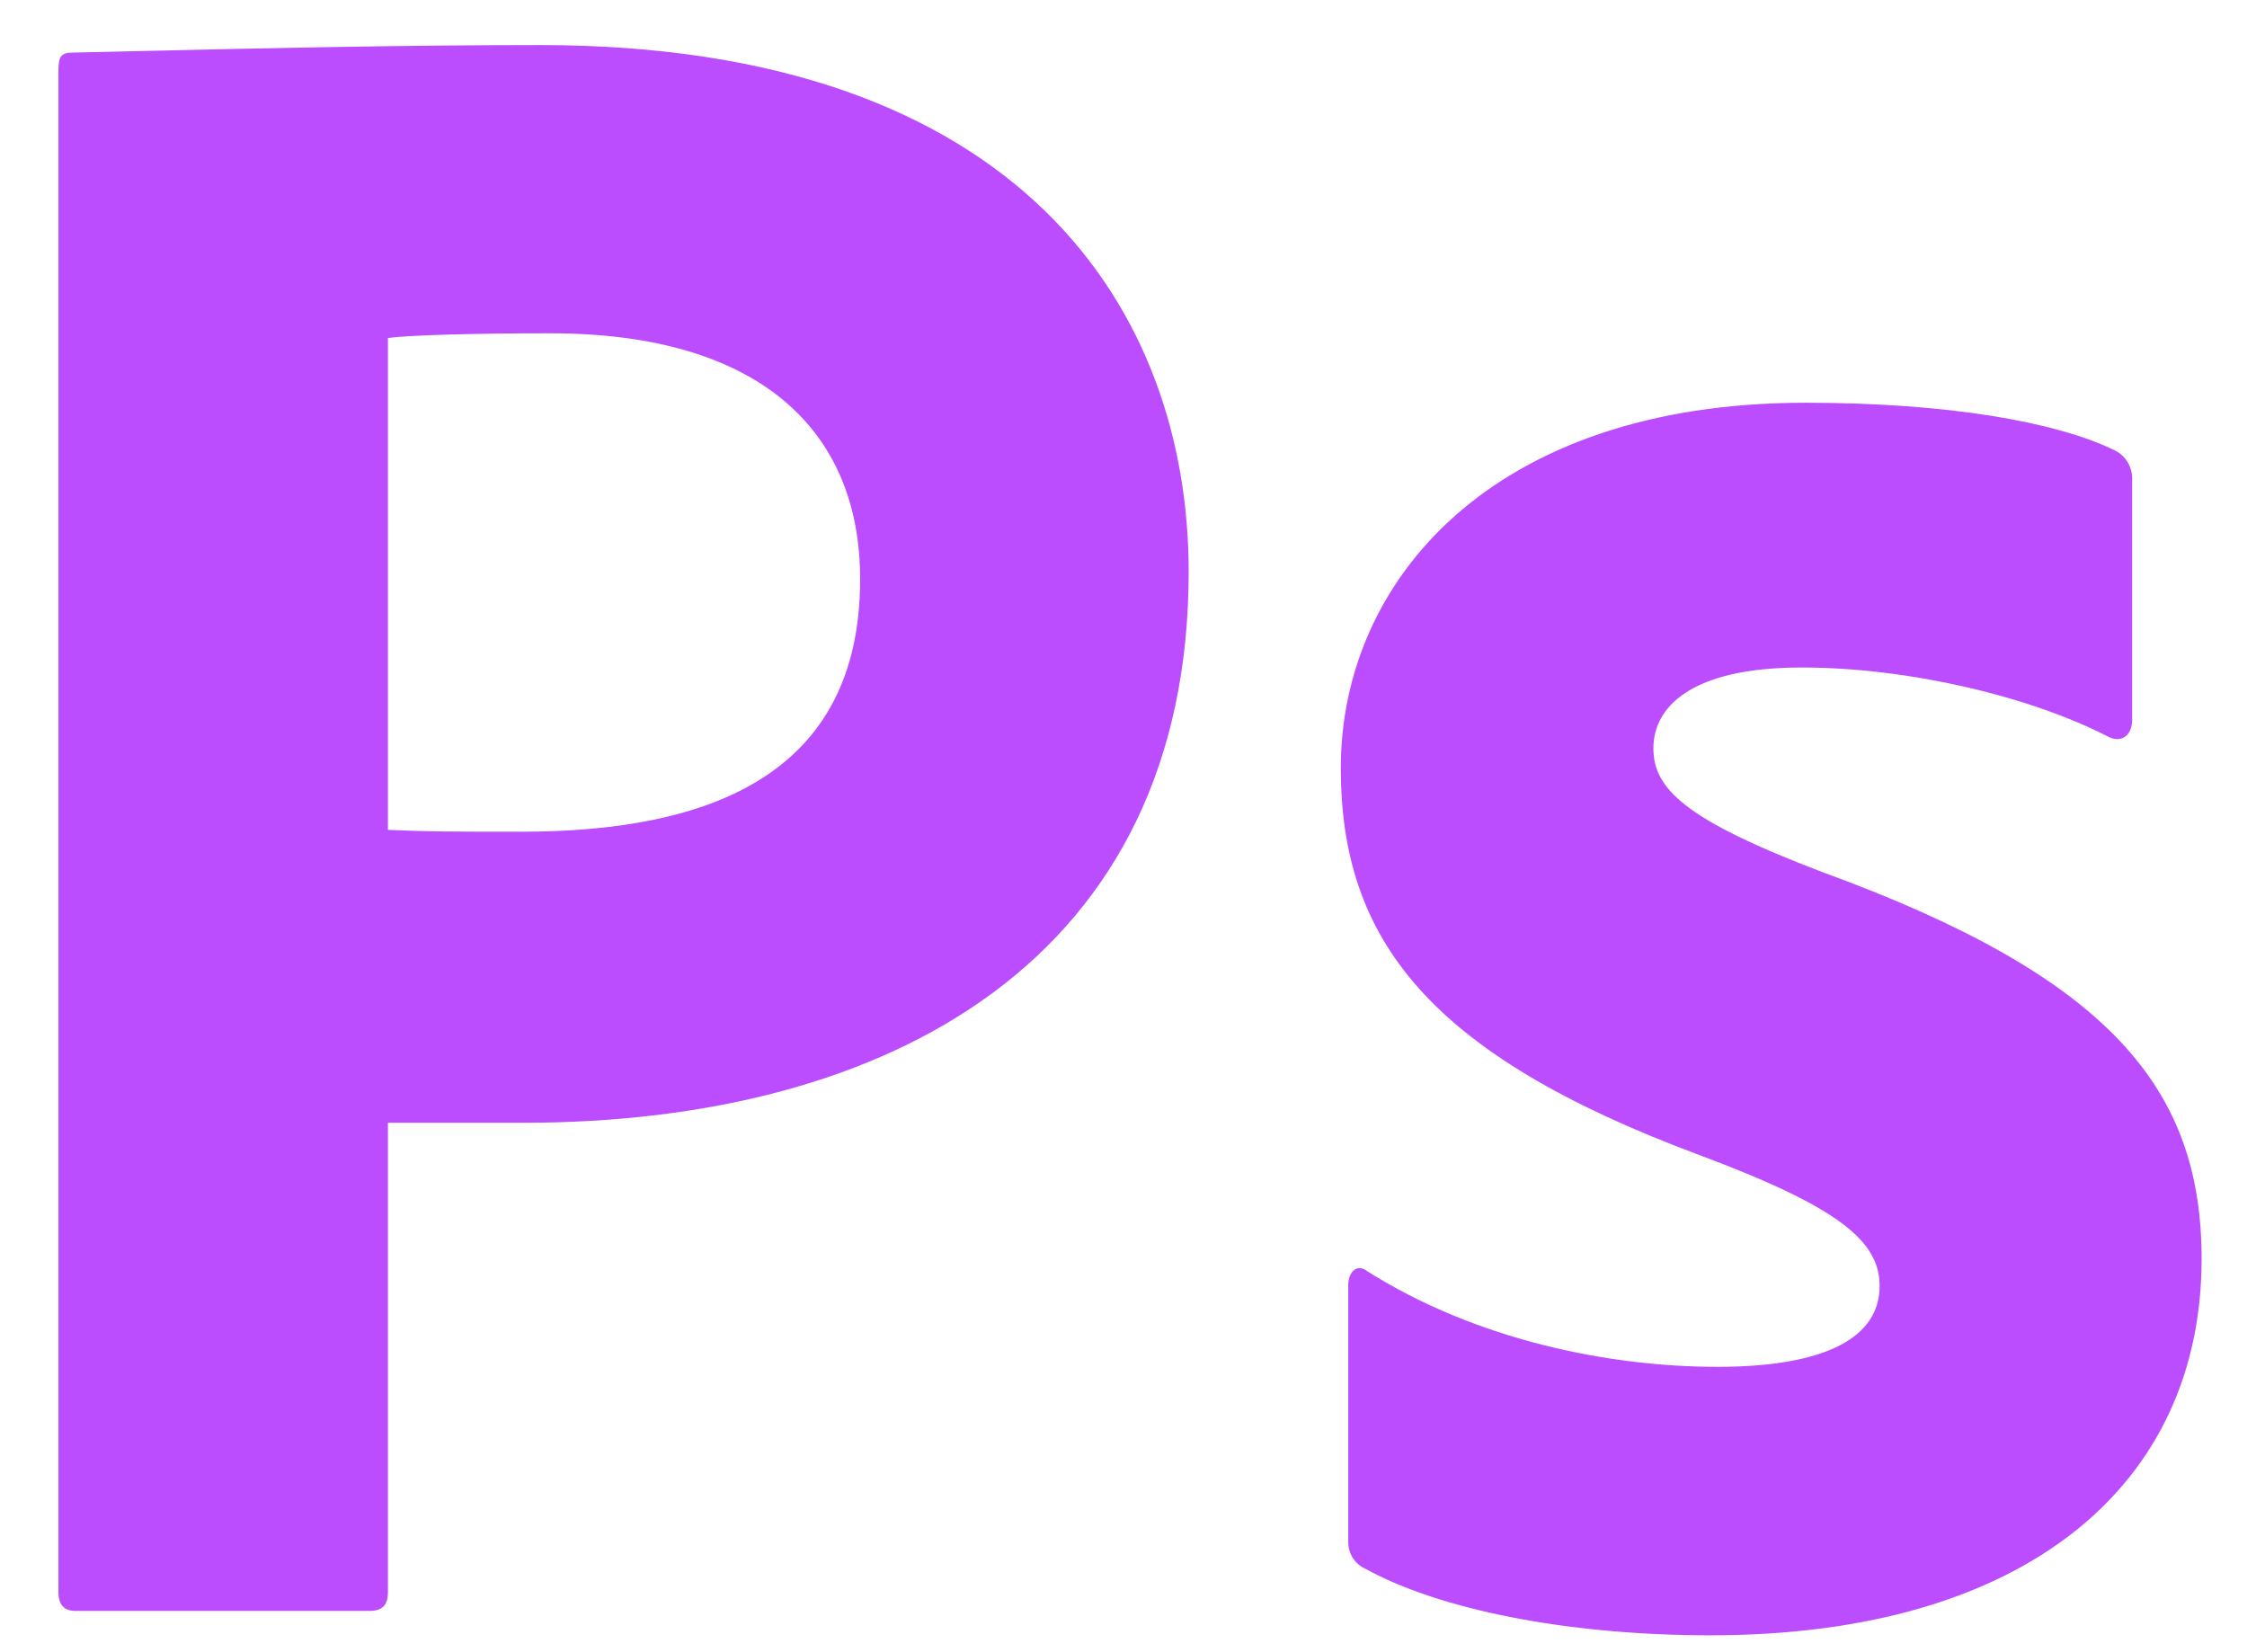 <svg width="34" height="25" viewBox="0 0 34 25" fill="none" xmlns="http://www.w3.org/2000/svg">
<path fill-rule="evenodd" clip-rule="evenodd" d="M1.097 0.796C0.913 0.796 0.884 0.867 0.884 1.08V24.091C0.884 24.262 0.955 24.375 1.14 24.375H5.586C5.799 24.375 5.87 24.276 5.87 24.091V16.989H7.916C13.47 16.989 17.986 14.503 17.986 8.651C17.986 4.716 15.458 0.682 8.171 0.682C6.065 0.682 3.892 0.732 2.328 0.768C1.856 0.779 1.44 0.789 1.097 0.796ZM7.887 12.585C6.879 12.585 6.481 12.585 5.87 12.557V5.114C6.197 5.071 7.177 5.043 8.327 5.043C11.467 5.043 13.015 6.492 13.015 8.764C13.015 11.719 10.742 12.585 7.887 12.585H7.887ZM25.018 11.321C25.018 10.71 25.572 10.1 27.262 10.1C28.881 10.1 30.728 10.54 31.907 11.151C32.12 11.25 32.262 11.108 32.262 10.895V7.287C32.276 7.088 32.177 6.904 32.006 6.818C31.112 6.378 29.45 6.094 27.319 6.094C22.56 6.094 20.288 8.807 20.288 11.62C20.288 14.219 21.623 15.952 25.7 17.472C27.83 18.267 28.441 18.779 28.441 19.46C28.441 20.213 27.674 20.682 25.984 20.682C24.364 20.682 22.347 20.284 20.685 19.233C20.543 19.119 20.401 19.233 20.401 19.446V23.338C20.401 23.509 20.501 23.665 20.657 23.736C21.765 24.347 23.683 24.744 25.884 24.744C30.643 24.744 33.313 22.472 33.313 19.049C33.313 16.477 31.935 14.787 27.575 13.196C25.486 12.401 25.018 11.932 25.018 11.321Z" fill="#BB4DFF"/>
</svg>
